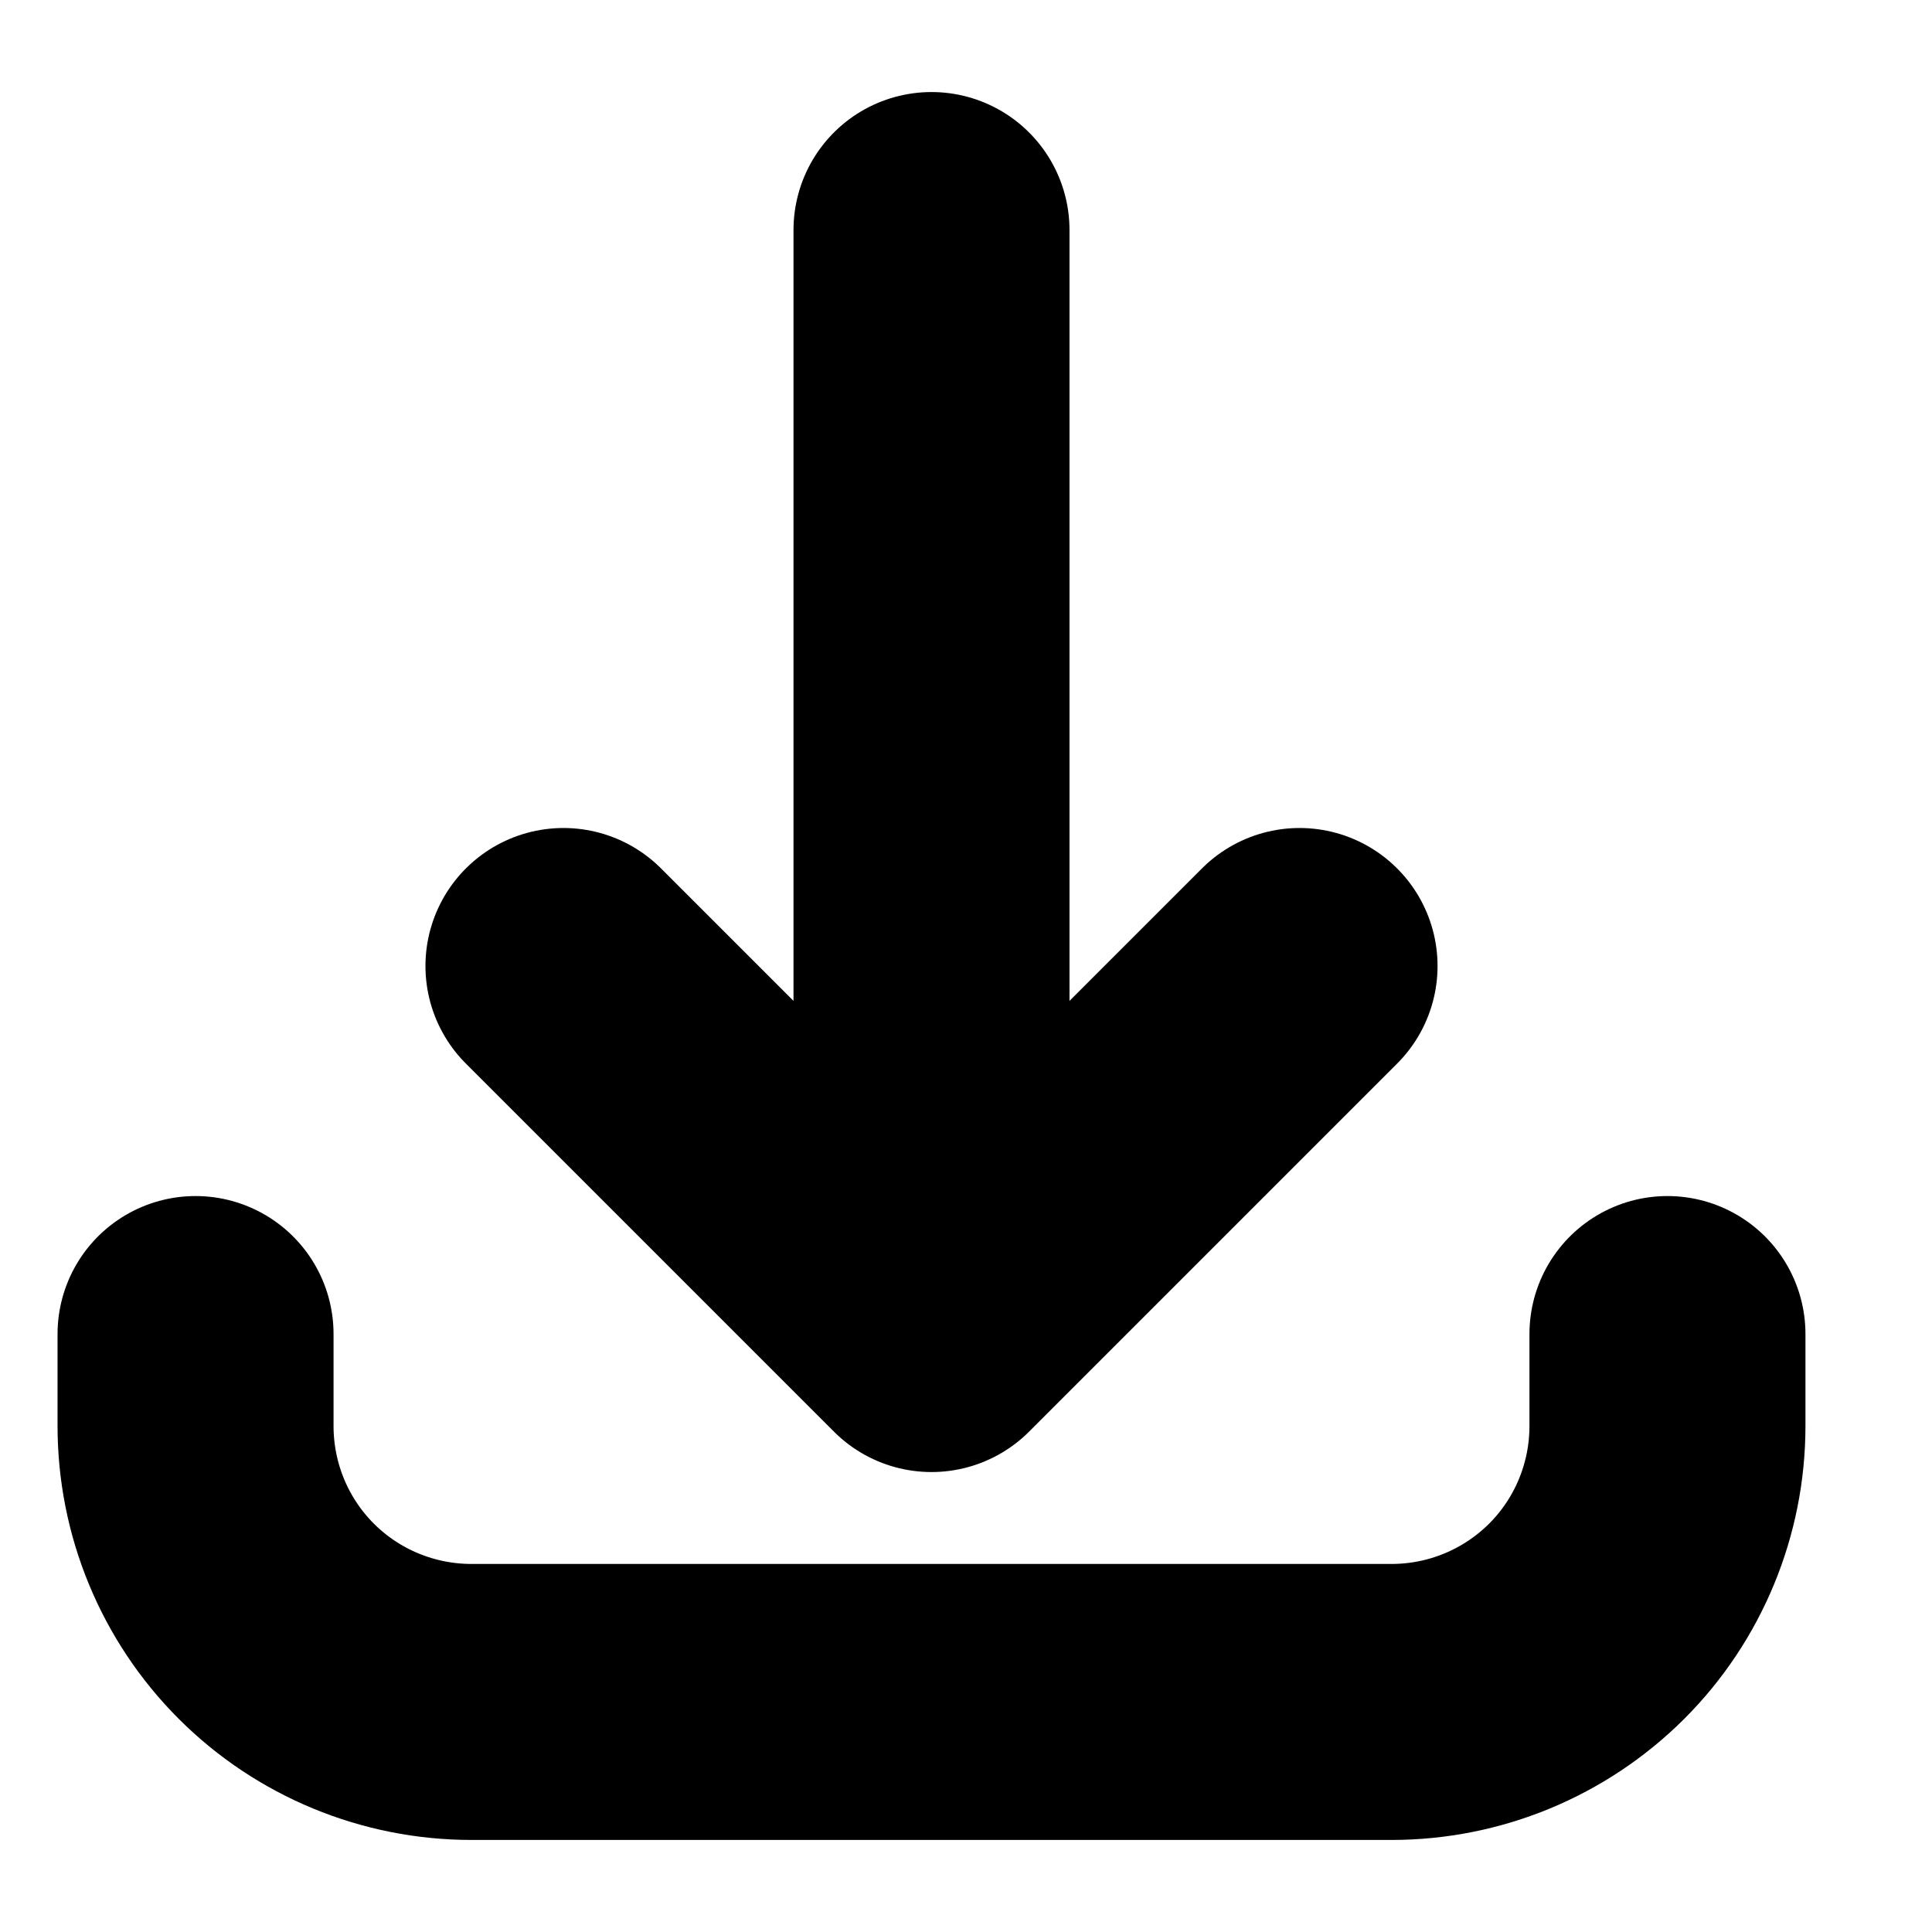<svg width="14" height="14" viewBox="0 0 14 14" fill="none" xmlns="http://www.w3.org/2000/svg">
  <path d="M1.417 9.667V10.333C1.417 10.864 1.627 11.373 2.002 11.748C2.377 12.123 2.886 12.333 3.417 12.333H10.083C10.614 12.333 11.122 12.123 11.498 11.748C11.873 11.373 12.083 10.864 12.083 10.333V9.667M9.417 7L6.75 9.667M6.75 9.667L4.083 7M6.75 9.667V1.667" stroke="currentColor" stroke-width="2" stroke-linecap="round" stroke-linejoin="round" />
</svg>